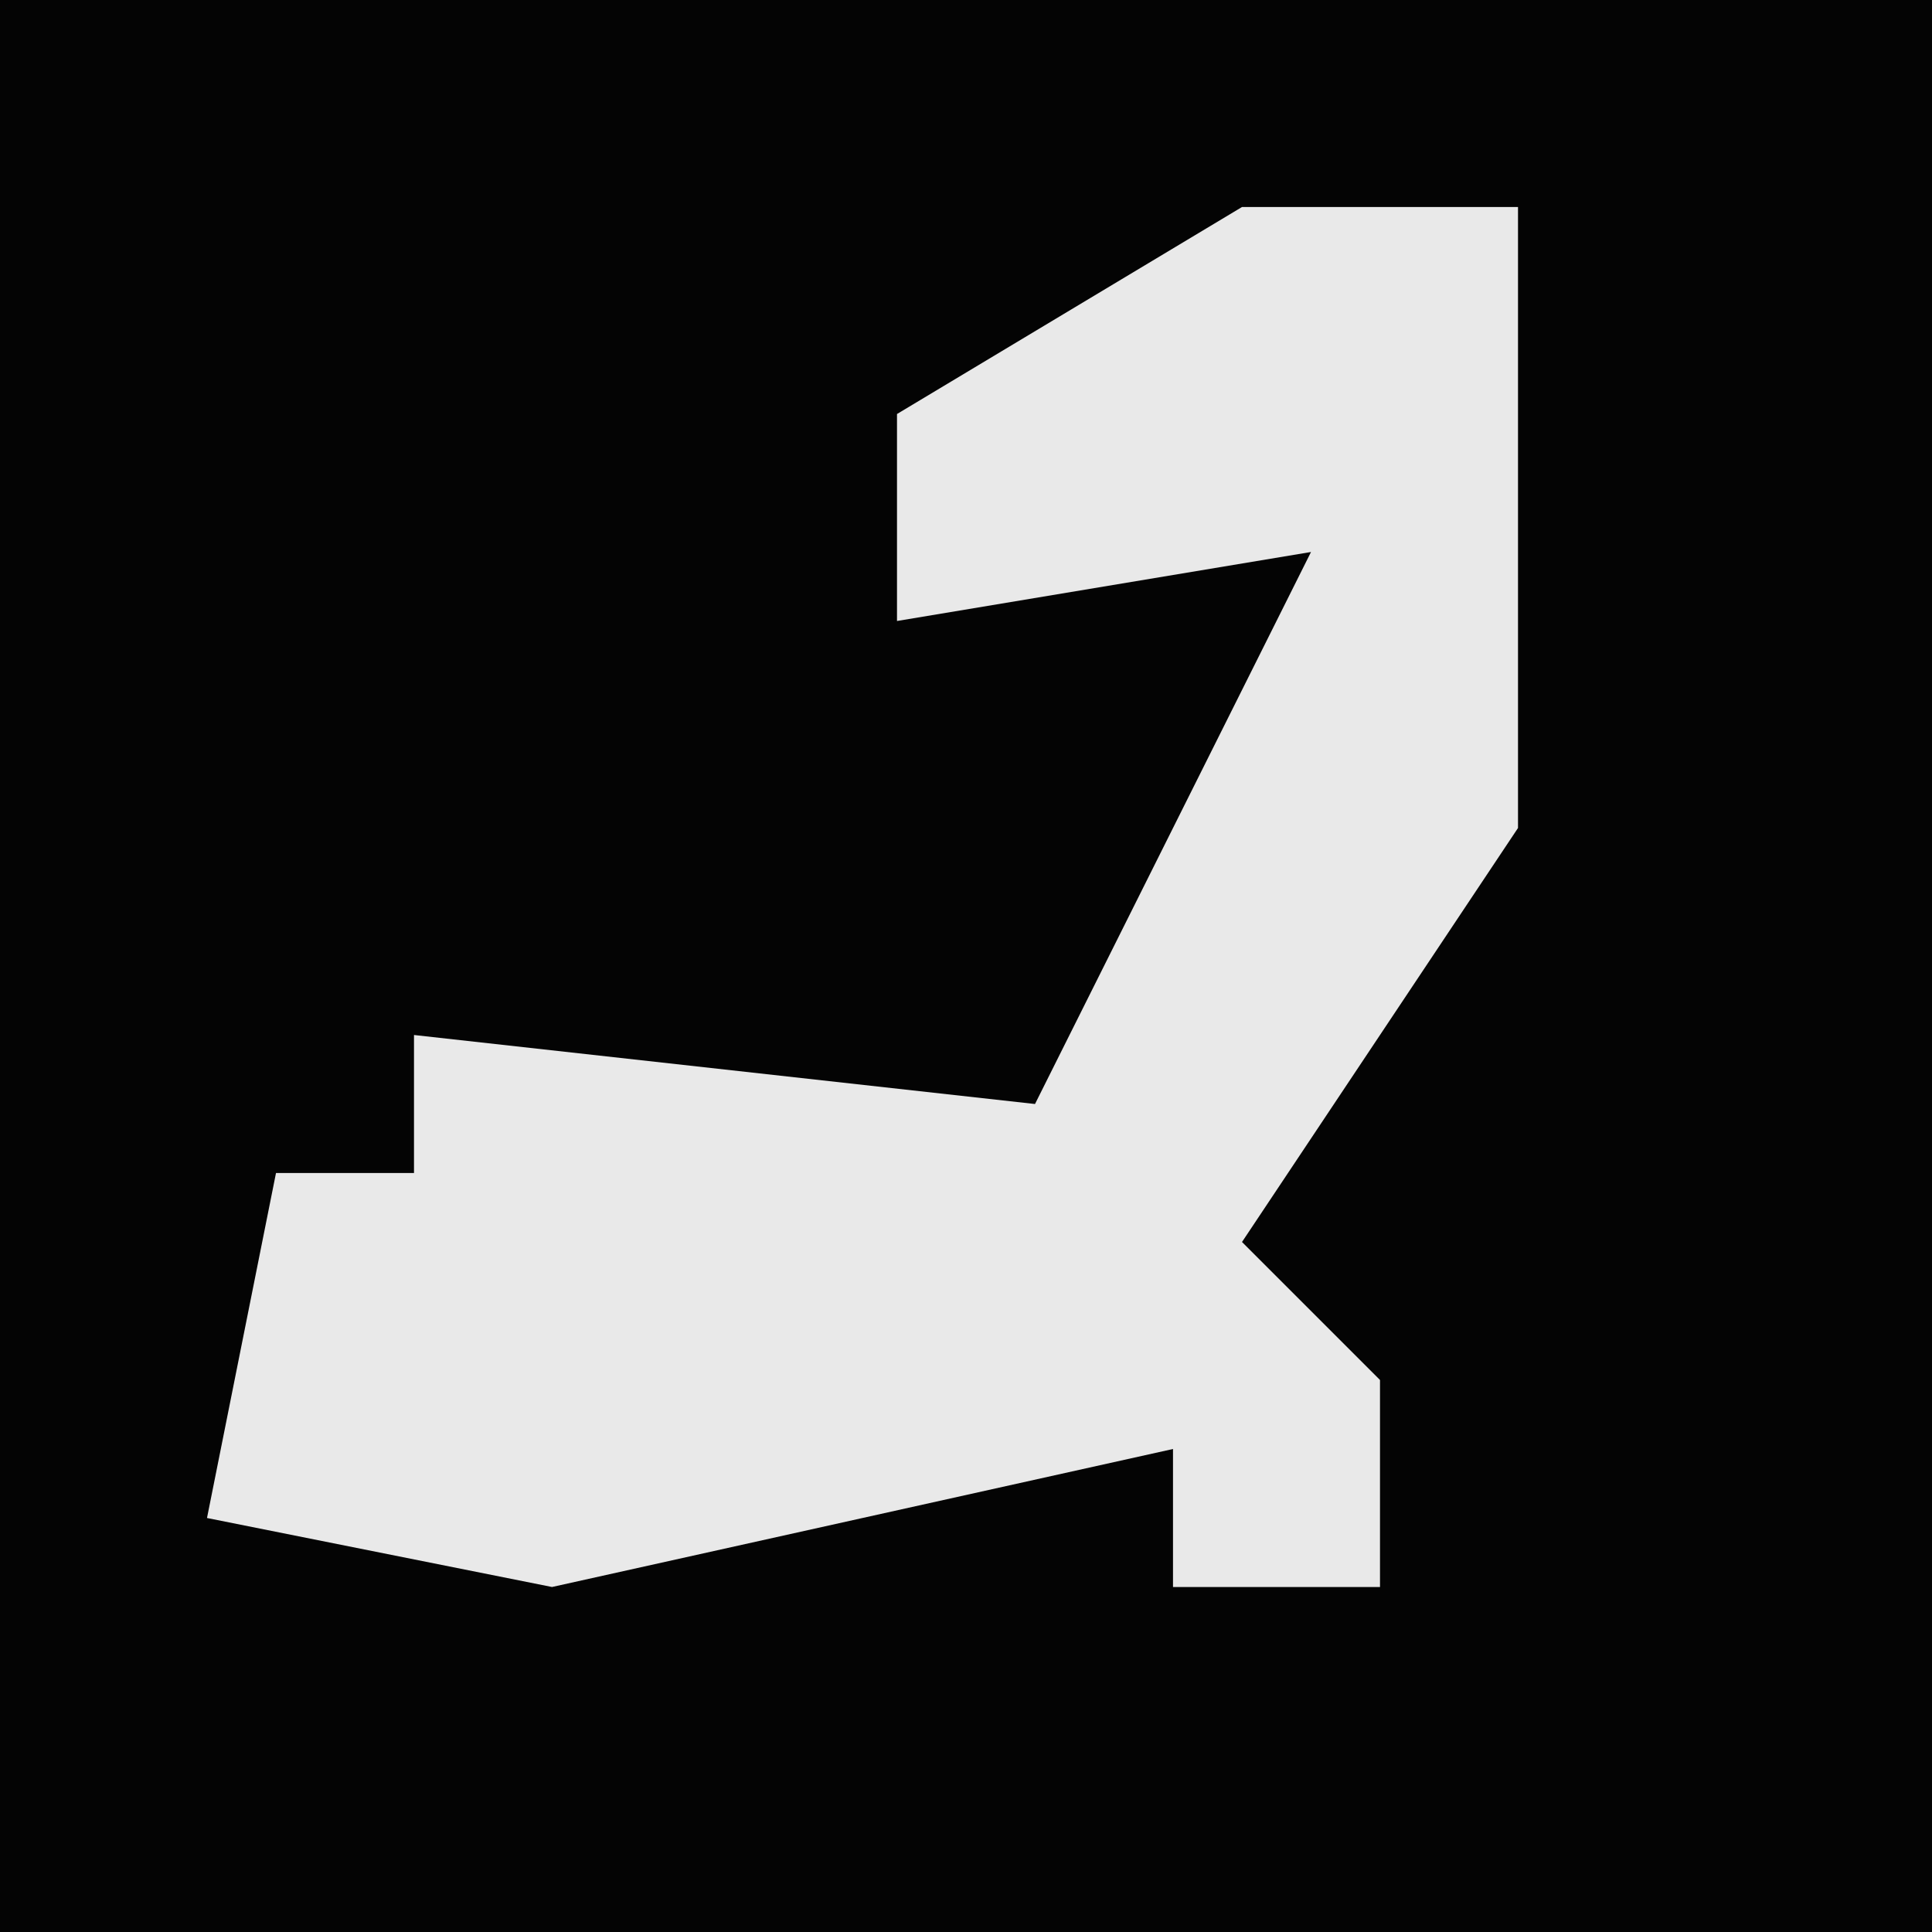<?xml version="1.0" encoding="UTF-8"?>
<svg version="1.1" xmlns="http://www.w3.org/2000/svg" width="28" height="28">
<path d="M0,0 L28,0 L28,28 L0,28 Z " fill="#040404" transform="translate(0,0)"/>
<path d="M0,0 L4,0 L4,9 L0,15 L2,17 L2,20 L-1,20 L-1,18 L-10,20 L-15,19 L-14,14 L-12,14 L-12,12 L-3,13 L-1,9 L1,5 L-5,6 L-5,3 Z " fill="#E9E9E9" transform="translate(18,3)"/>
</svg>
